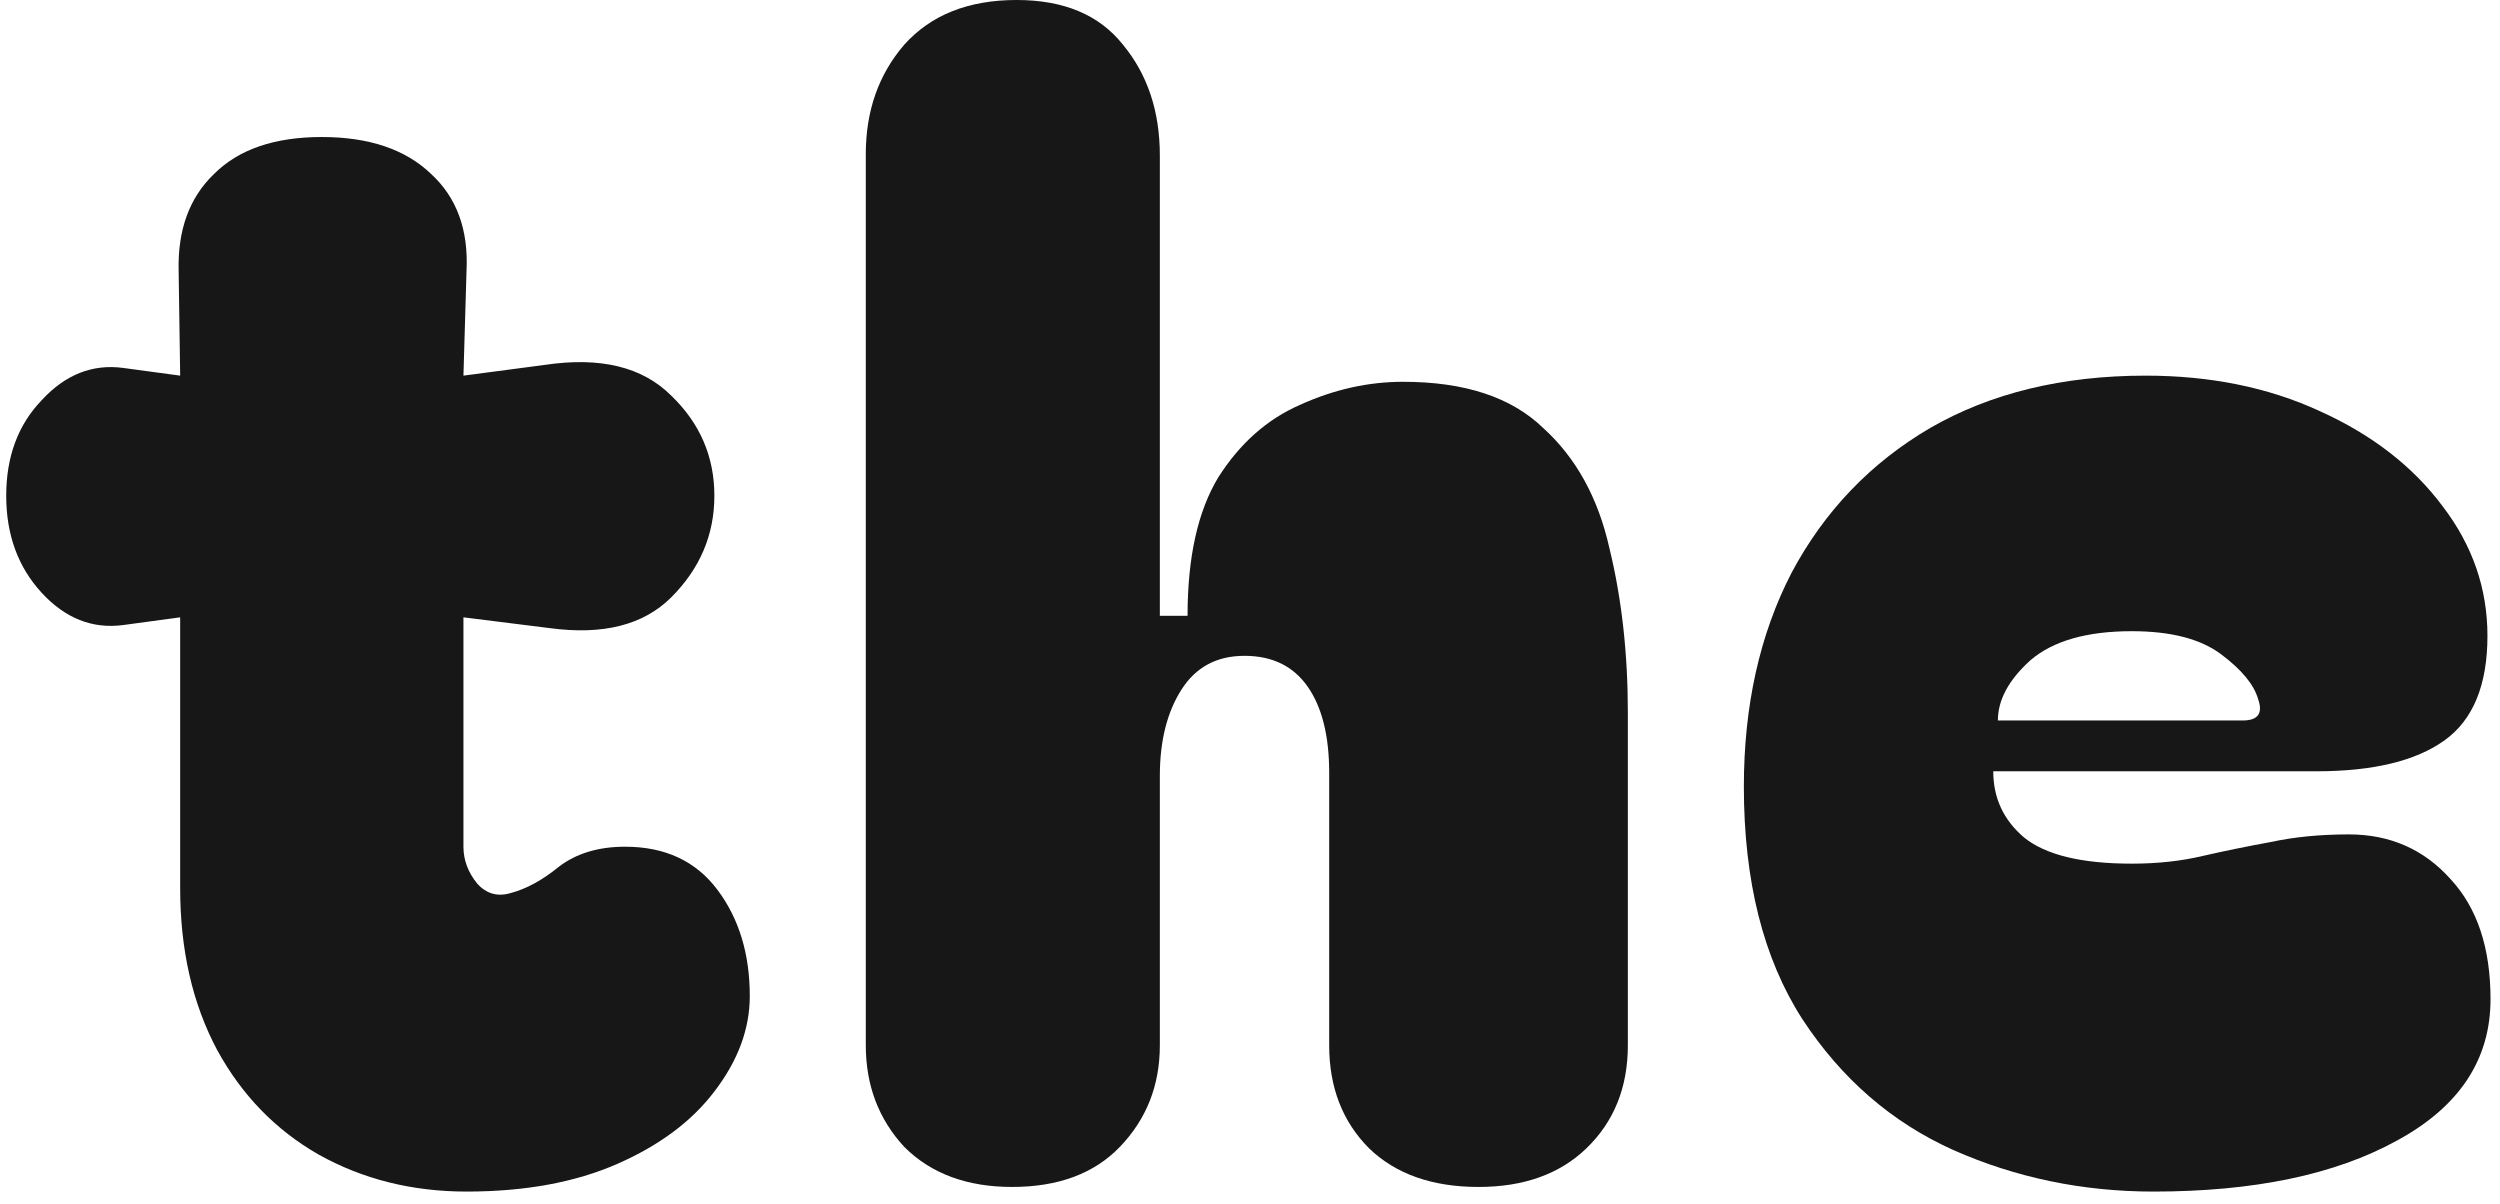 <svg width="191" height="92" viewBox="0 0 191 92" fill="none" xmlns="http://www.w3.org/2000/svg">
<path d="M133.231 60.102C133.231 53.908 134.447 48.458 136.878 43.754C139.387 39.049 142.915 35.364 147.463 32.698C152.089 30.032 157.578 28.699 163.93 28.699C168.869 28.699 173.3 29.6 177.22 31.404C181.219 33.207 184.356 35.638 186.63 38.696C188.904 41.676 190.041 44.969 190.041 48.576C190.041 52.34 188.943 55.006 186.747 56.574C184.552 58.142 181.298 58.926 176.985 58.926H152.285C152.285 60.965 153.07 62.651 154.638 63.984C156.284 65.317 159.029 65.983 162.871 65.983C164.831 65.983 166.635 65.787 168.281 65.395C170.006 65.003 171.731 64.65 173.456 64.337C175.26 63.944 177.259 63.748 179.455 63.748C182.591 63.748 185.179 64.885 187.218 67.159C189.256 69.355 190.276 72.413 190.276 76.334C190.276 80.96 187.884 84.567 183.101 87.154C178.396 89.742 172.202 91.036 164.518 91.036C159.107 91.036 154.01 89.977 149.227 87.86C144.523 85.743 140.681 82.41 137.701 77.862C134.721 73.236 133.231 67.316 133.231 60.102ZM171.339 55.045C172.516 55.045 172.908 54.496 172.516 53.398C172.202 52.3 171.261 51.163 169.693 49.987C168.125 48.811 165.851 48.223 162.871 48.223C159.421 48.223 156.833 48.968 155.108 50.458C153.462 51.948 152.638 53.477 152.638 55.045H171.339Z" fill="#171717"/>
<path d="M77.321 90.683C73.871 90.683 71.127 89.663 69.088 87.625C67.128 85.508 66.147 82.92 66.147 79.862V11.762C66.147 8.468 67.128 5.685 69.088 3.411C71.127 1.137 73.989 0 77.674 0C81.281 0 83.986 1.137 85.79 3.411C87.671 5.685 88.612 8.508 88.612 11.879V47.047H90.729C90.729 42.577 91.514 39.049 93.082 36.461C94.728 33.874 96.806 32.031 99.316 30.933C101.903 29.757 104.53 29.169 107.196 29.169C111.901 29.169 115.468 30.345 117.899 32.698C120.408 34.971 122.094 38.029 122.957 41.872C123.897 45.714 124.368 49.909 124.368 54.457V79.862C124.368 83.077 123.309 85.704 121.192 87.742C119.154 89.703 116.409 90.683 112.959 90.683C109.431 90.683 106.647 89.703 104.608 87.742C102.57 85.704 101.55 83.077 101.55 79.862V59.044C101.55 56.221 101.001 54.026 99.904 52.457C98.806 50.889 97.198 50.105 95.081 50.105C92.964 50.105 91.357 50.967 90.259 52.693C89.161 54.417 88.612 56.613 88.612 59.279V79.862C88.612 82.92 87.593 85.508 85.554 87.625C83.594 89.663 80.85 90.683 77.321 90.683Z" fill="#171717"/>
<path d="M35.642 91.036C31.486 91.036 27.723 90.095 24.351 88.213C21.058 86.331 18.47 83.665 16.588 80.215C14.706 76.686 13.765 72.57 13.765 67.865V47.164L9.414 47.753C7.061 48.066 4.983 47.243 3.18 45.283C1.376 43.322 0.475 40.852 0.475 37.873C0.475 34.893 1.376 32.462 3.18 30.581C4.983 28.62 7.061 27.797 9.414 28.11L13.765 28.699L13.648 20.701C13.569 17.564 14.471 15.094 16.353 13.291C18.235 11.409 20.979 10.468 24.586 10.468C28.193 10.468 30.977 11.409 32.937 13.291C34.897 15.094 35.799 17.564 35.642 20.701L35.407 28.699L41.641 27.875C45.875 27.248 49.09 28.032 51.285 30.228C53.481 32.345 54.578 34.893 54.578 37.873C54.578 40.852 53.481 43.44 51.285 45.635C49.168 47.752 46.071 48.537 41.993 47.988L35.407 47.164V64.689C35.407 65.709 35.76 66.65 36.465 67.512C37.171 68.296 38.034 68.532 39.053 68.218C40.229 67.904 41.445 67.238 42.699 66.218C44.032 65.199 45.718 64.689 47.757 64.689C50.815 64.689 53.167 65.787 54.814 67.983C56.46 70.178 57.284 72.883 57.284 76.098C57.284 78.607 56.382 81.038 54.578 83.391C52.853 85.665 50.383 87.507 47.169 88.918C43.954 90.33 40.112 91.036 35.642 91.036Z" fill="#171717"/>
</svg>
